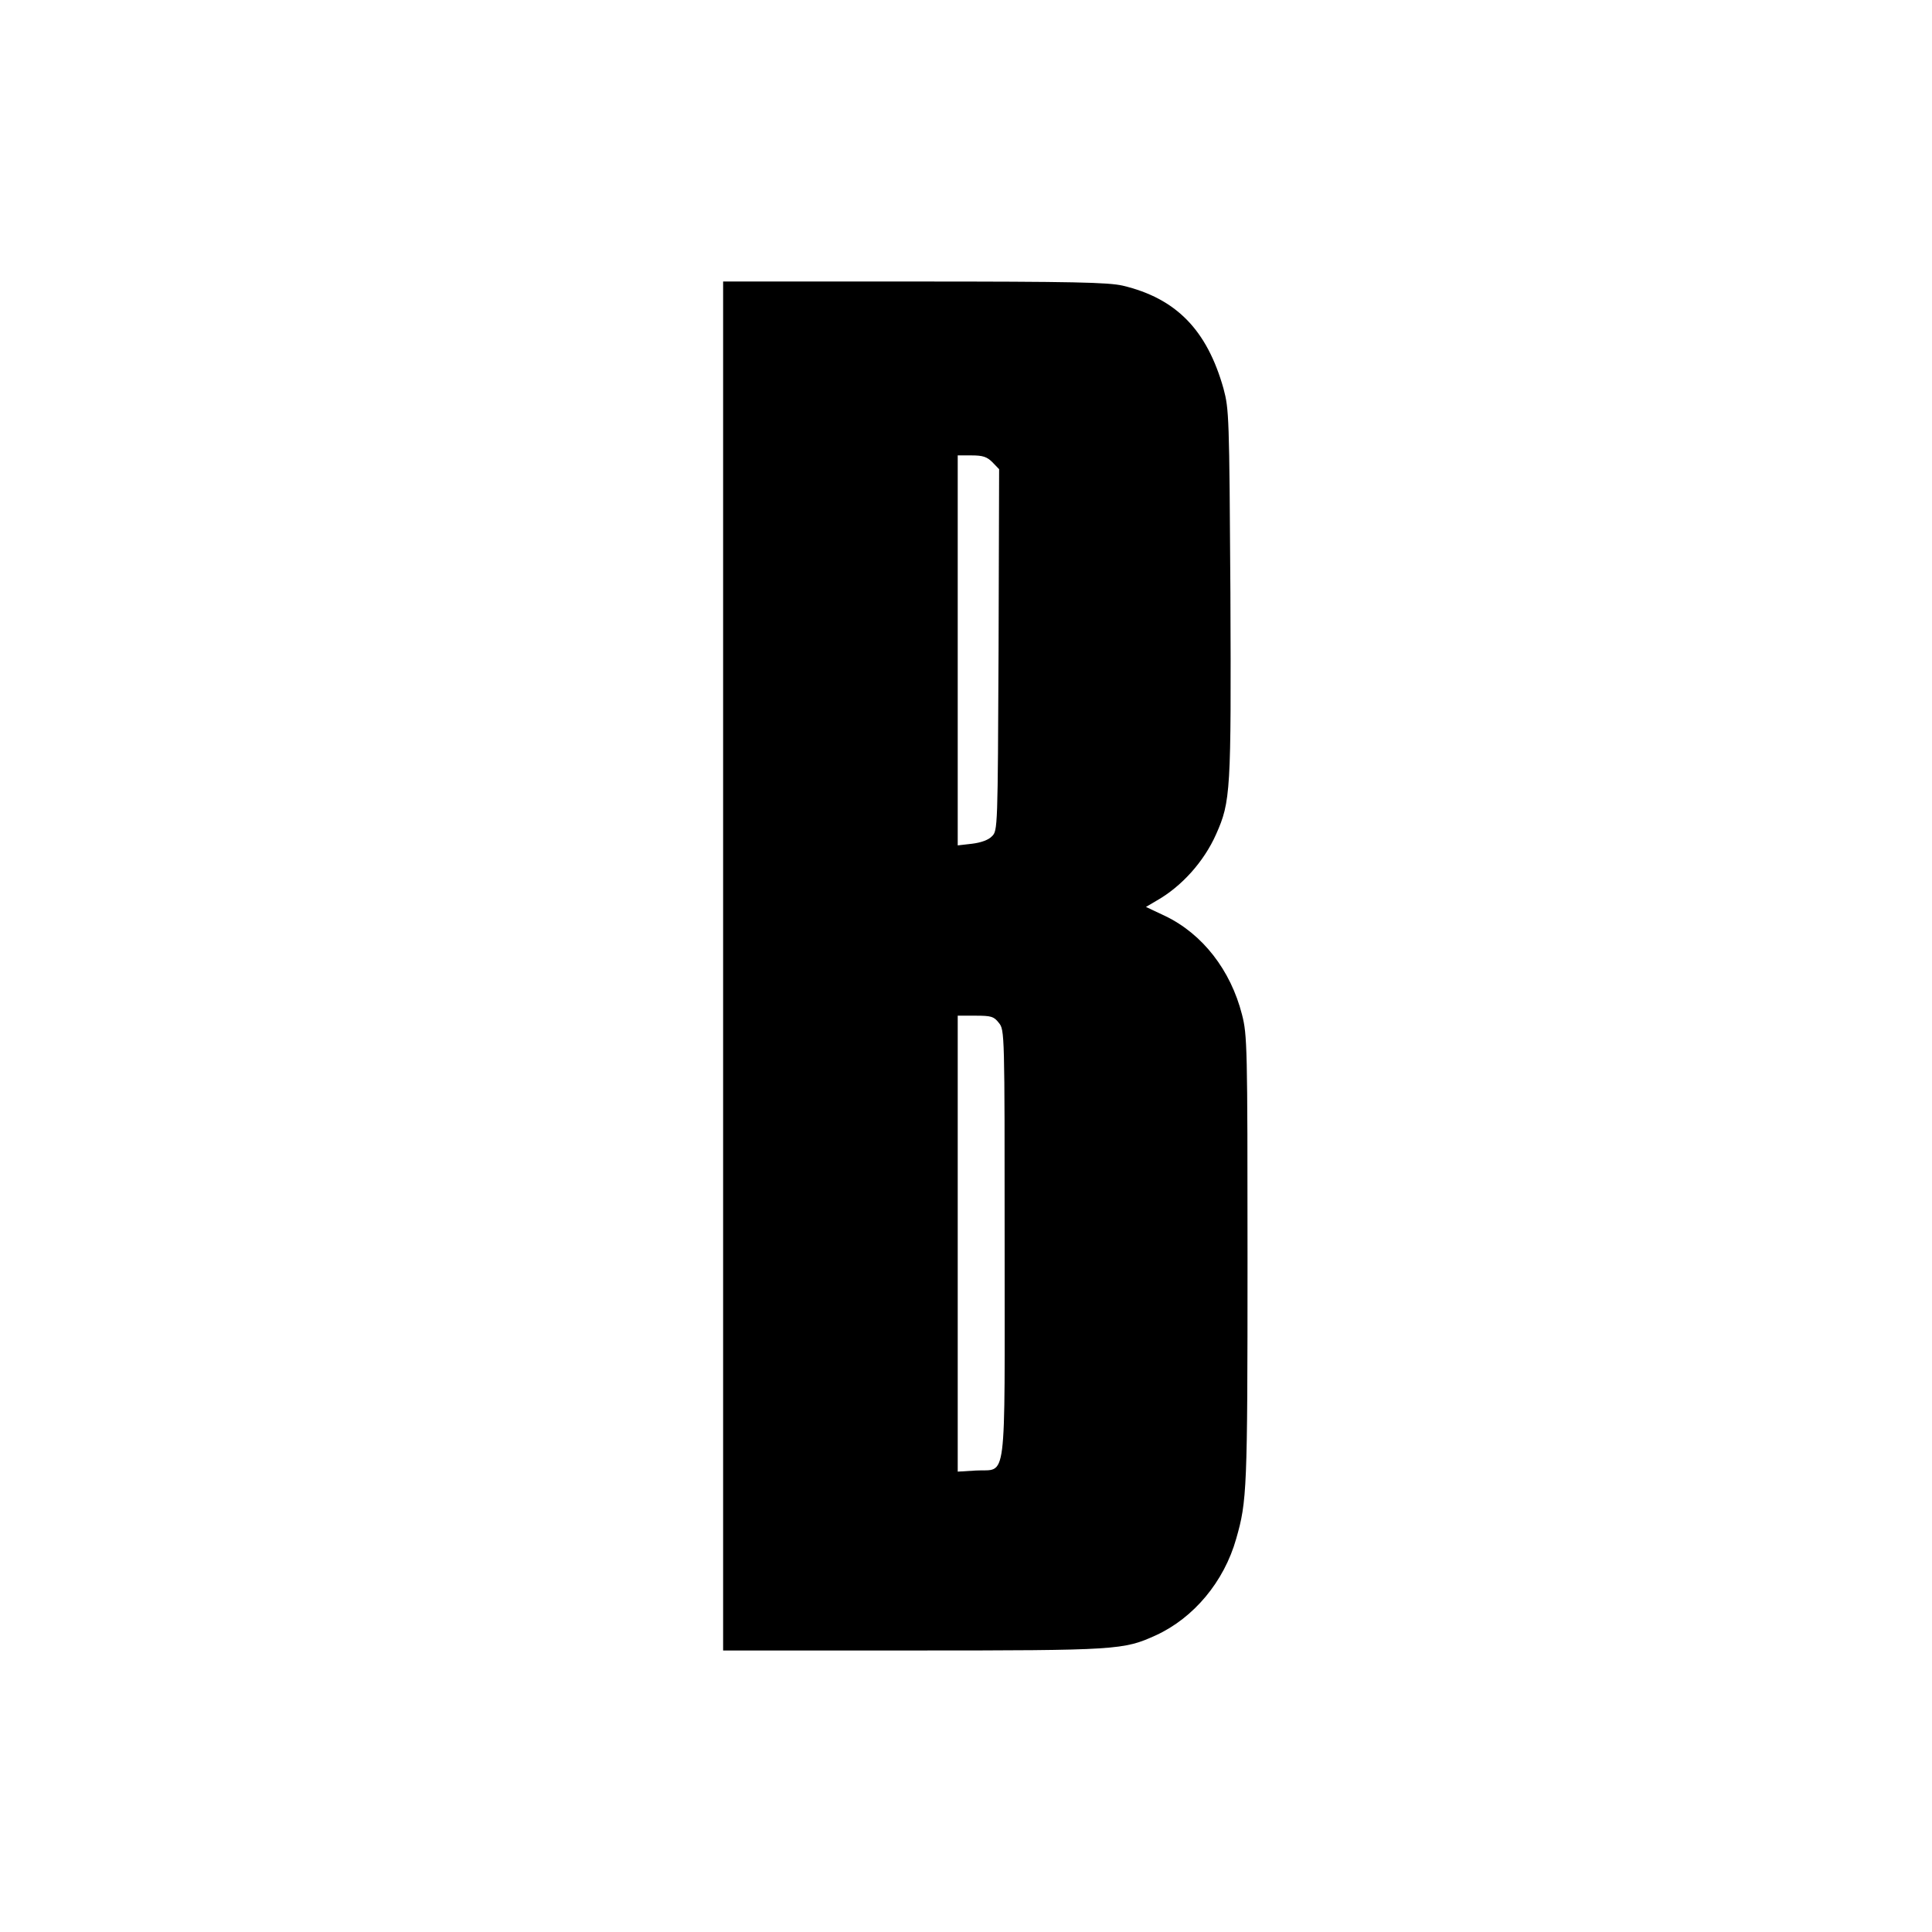 <?xml version="1.0" standalone="no"?>
<!DOCTYPE svg PUBLIC "-//W3C//DTD SVG 20010904//EN"
 "http://www.w3.org/TR/2001/REC-SVG-20010904/DTD/svg10.dtd">
<svg version="1.0" xmlns="http://www.w3.org/2000/svg"
 width="700pt" height="700pt" viewBox="0 0 700 700"
 preserveAspectRatio="xMidYMid meet">
<g transform="translate(0,700) scale(0.1,-0.1)"
fill="#000000" stroke="none">
<path d="M2620 3500 l0 -2480 688 0 c743 0 763 2 880 55 137 63 247 194 291
350 39 136 41 176 41 1011 0 775 -1 814 -20 888 -41 161 -143 292 -278 357
l-70 33 39 23 c90 51 171 141 215 240 53 119 55 154 52 874 -4 644 -5 666 -25
741 -60 213 -172 327 -365 373 -53 12 -177 15 -755 15 l-693 0 0 -2480z m976
1825 l24 -25 -2 -654 c-3 -646 -3 -656 -24 -676 -12 -13 -39 -23 -72 -27 l-52
-6 0 707 0 706 50 0 c41 0 56 -5 76 -25z m23 -2031 c21 -26 21 -33 21 -799 0
-896 10 -816 -104 -823 l-66 -4 0 826 0 826 64 0 c58 0 67 -3 85 -26z"/>
</g>
</svg>
